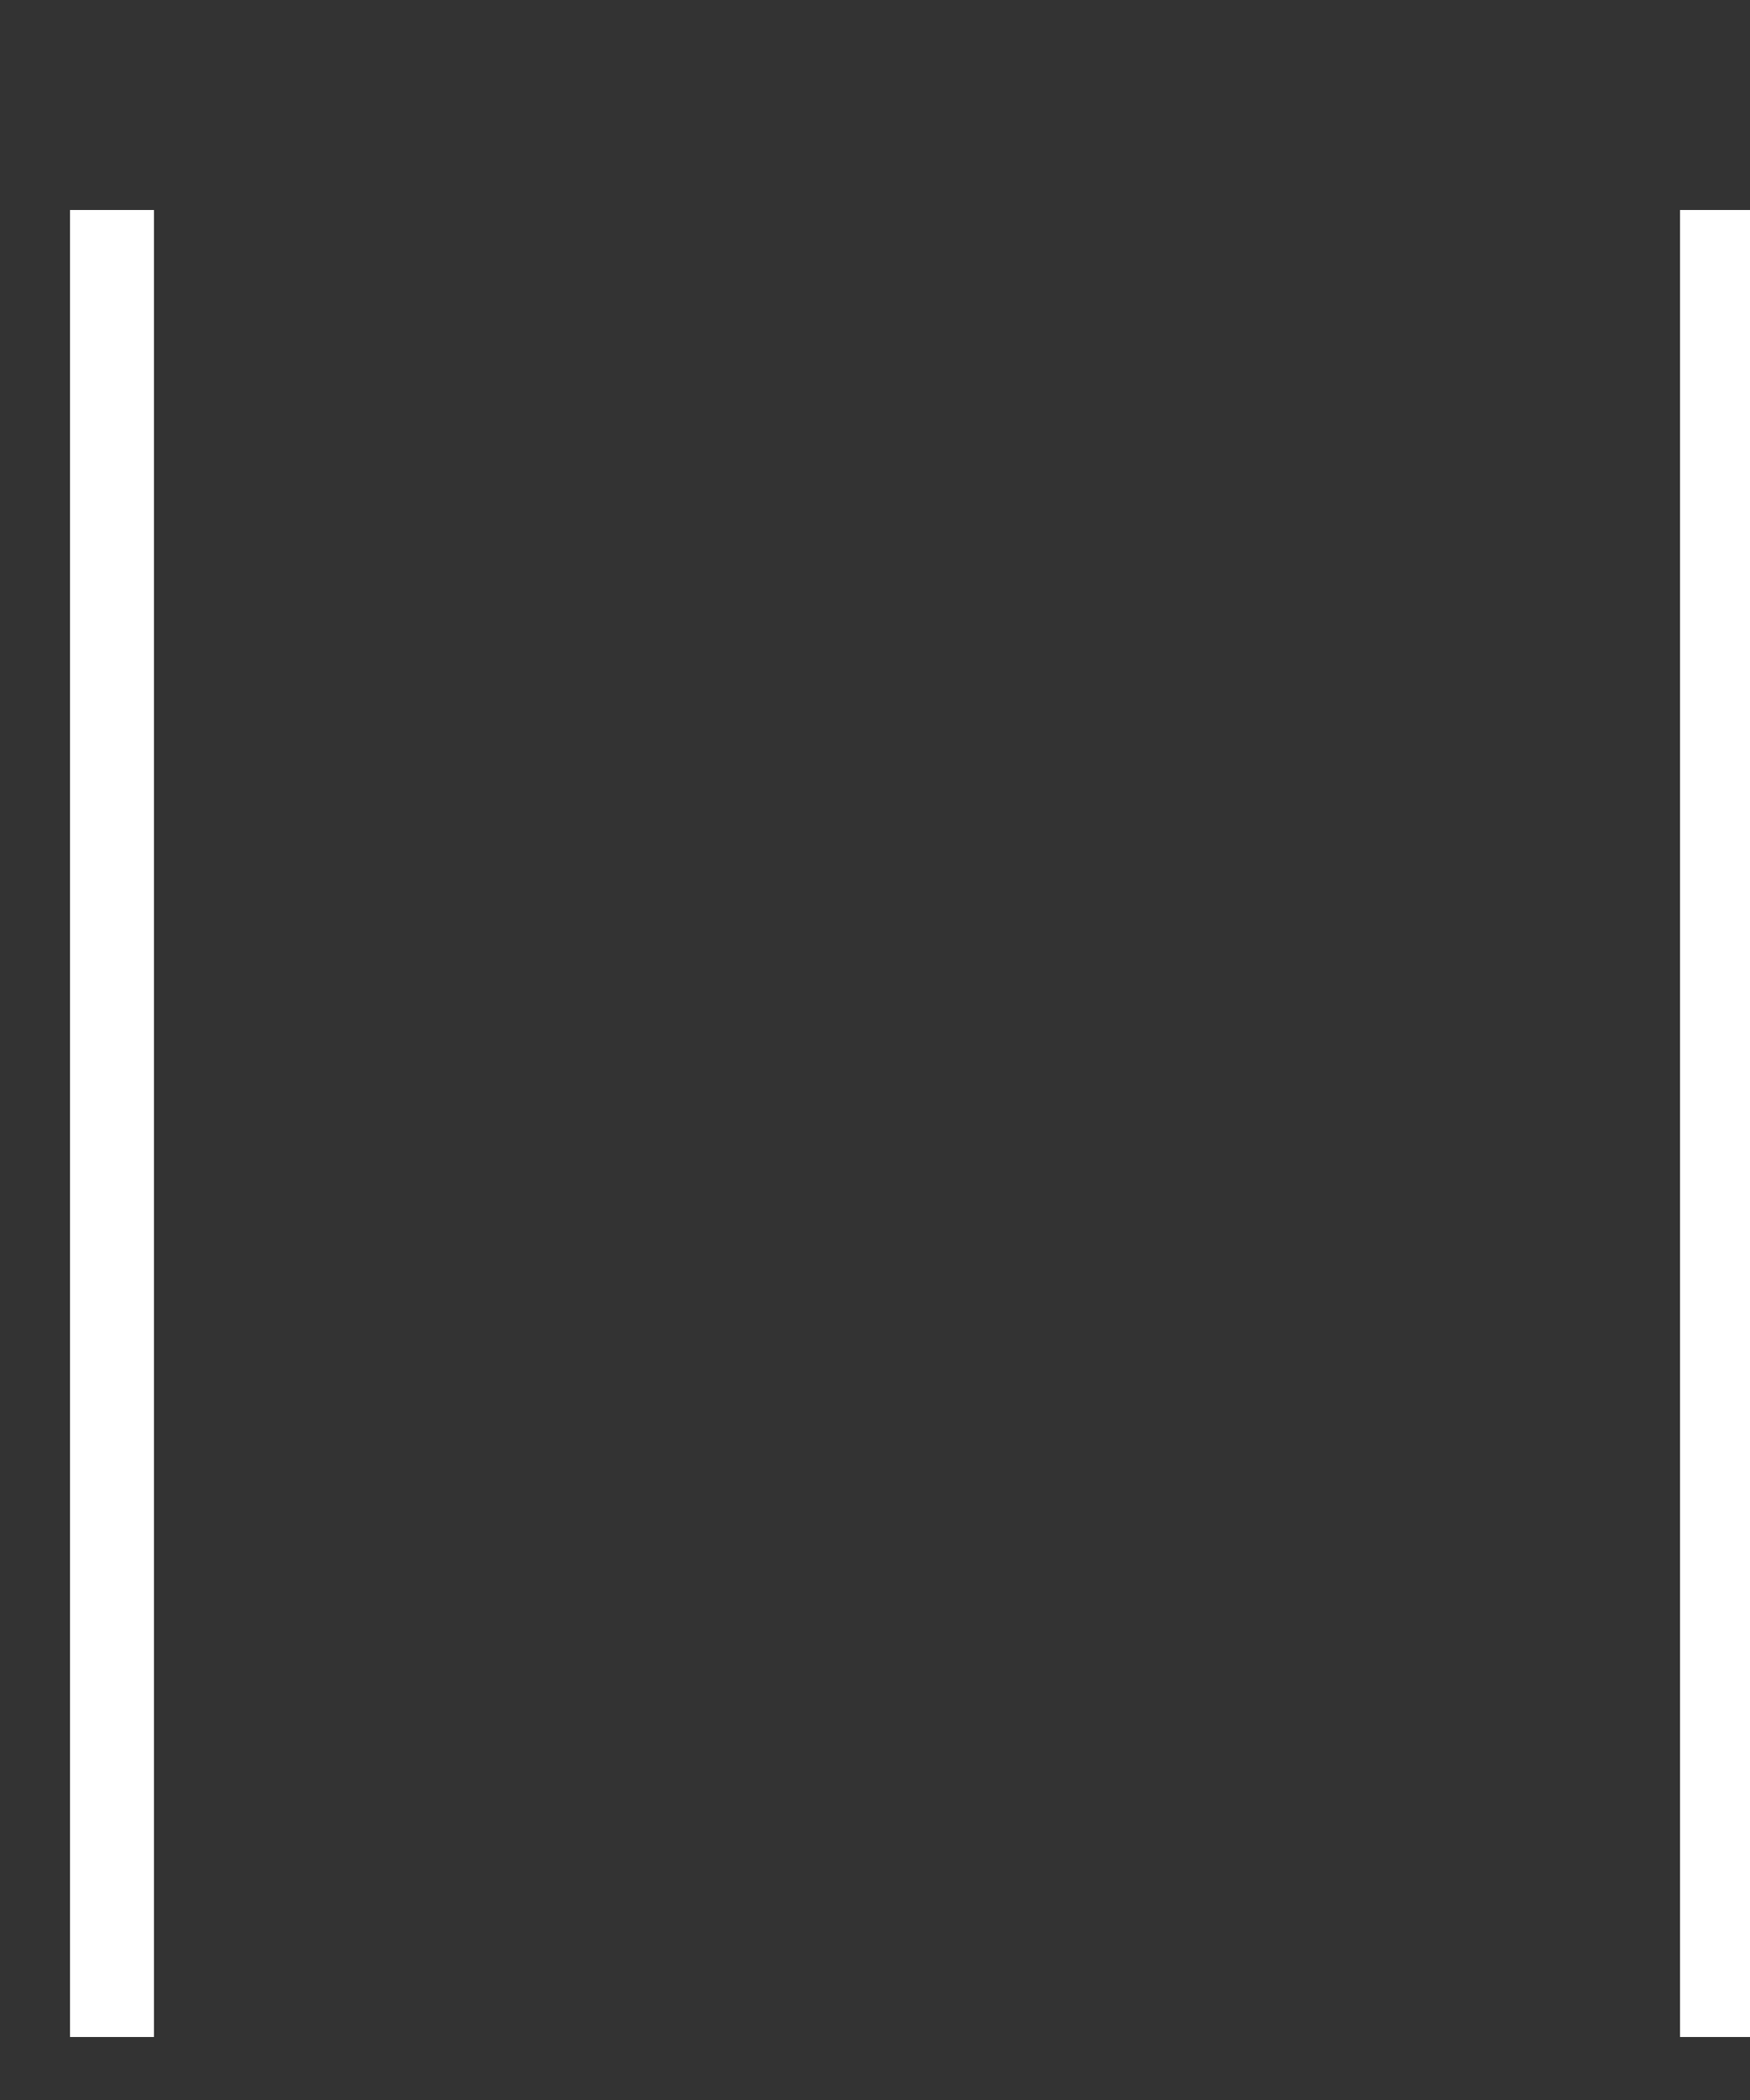 <svg viewBox='0 0 25 30' xmlns='http://www.w3.org/2000/svg'><rect x="0" y="0" width="25" height="30" fill="#333333" stroke="none"/><defs><g id='0'><rect width='1.2' height='1.1' fill='#ffffff'></rect></g></defs><rect width='1.2' height='1.1' x='1' y='3' fill='#ffffff'></rect><use href='#0' x='24' y='3'></use><use href='#0' x='1' y='4'></use><use href='#0' x='24' y='4'></use><use href='#0' x='1' y='5'></use><use href='#0' x='24' y='5'></use><use href='#0' x='1' y='6'></use><use href='#0' x='24' y='6'></use><use href='#0' x='1' y='7'></use><use href='#0' x='24' y='7'></use><use href='#0' x='1' y='8'></use><use href='#0' x='24' y='8'></use><use href='#0' x='1' y='9'></use><use href='#0' x='24' y='9'></use><use href='#0' x='1' y='10'></use><use href='#0' x='24' y='10'></use><use href='#0' x='1' y='11'></use><use href='#0' x='24' y='11'></use><use href='#0' x='1' y='12'></use><use href='#0' x='24' y='12'></use><use href='#0' x='1' y='13'></use><use href='#0' x='24' y='13'></use><use href='#0' x='1' y='14'></use><use href='#0' x='24' y='14'></use><use href='#0' x='1' y='15'></use><use href='#0' x='24' y='15'></use><use href='#0' x='1' y='16'></use><use href='#0' x='24' y='16'></use><use href='#0' x='1' y='17'></use><use href='#0' x='24' y='17'></use><use href='#0' x='1' y='18'></use><use href='#0' x='24' y='18'></use><use href='#0' x='1' y='19'></use><use href='#0' x='24' y='19'></use><use href='#0' x='1' y='20'></use><use href='#0' x='24' y='20'></use><use href='#0' x='1' y='21'></use><use href='#0' x='24' y='21'></use><use href='#0' x='1' y='22'></use><use href='#0' x='24' y='22'></use><use href='#0' x='1' y='23'></use><use href='#0' x='24' y='23'></use><use href='#0' x='1' y='24'></use><use href='#0' x='24' y='24'></use><use href='#0' x='1' y='25'></use><use href='#0' x='24' y='25'></use><use href='#0' x='1' y='26'></use><use href='#0' x='24' y='26'></use><use href='#0' x='1' y='27'></use><use href='#0' x='24' y='27'></use><use href='#0' x='1' y='28'></use><use href='#0' x='24' y='28'></use></svg>